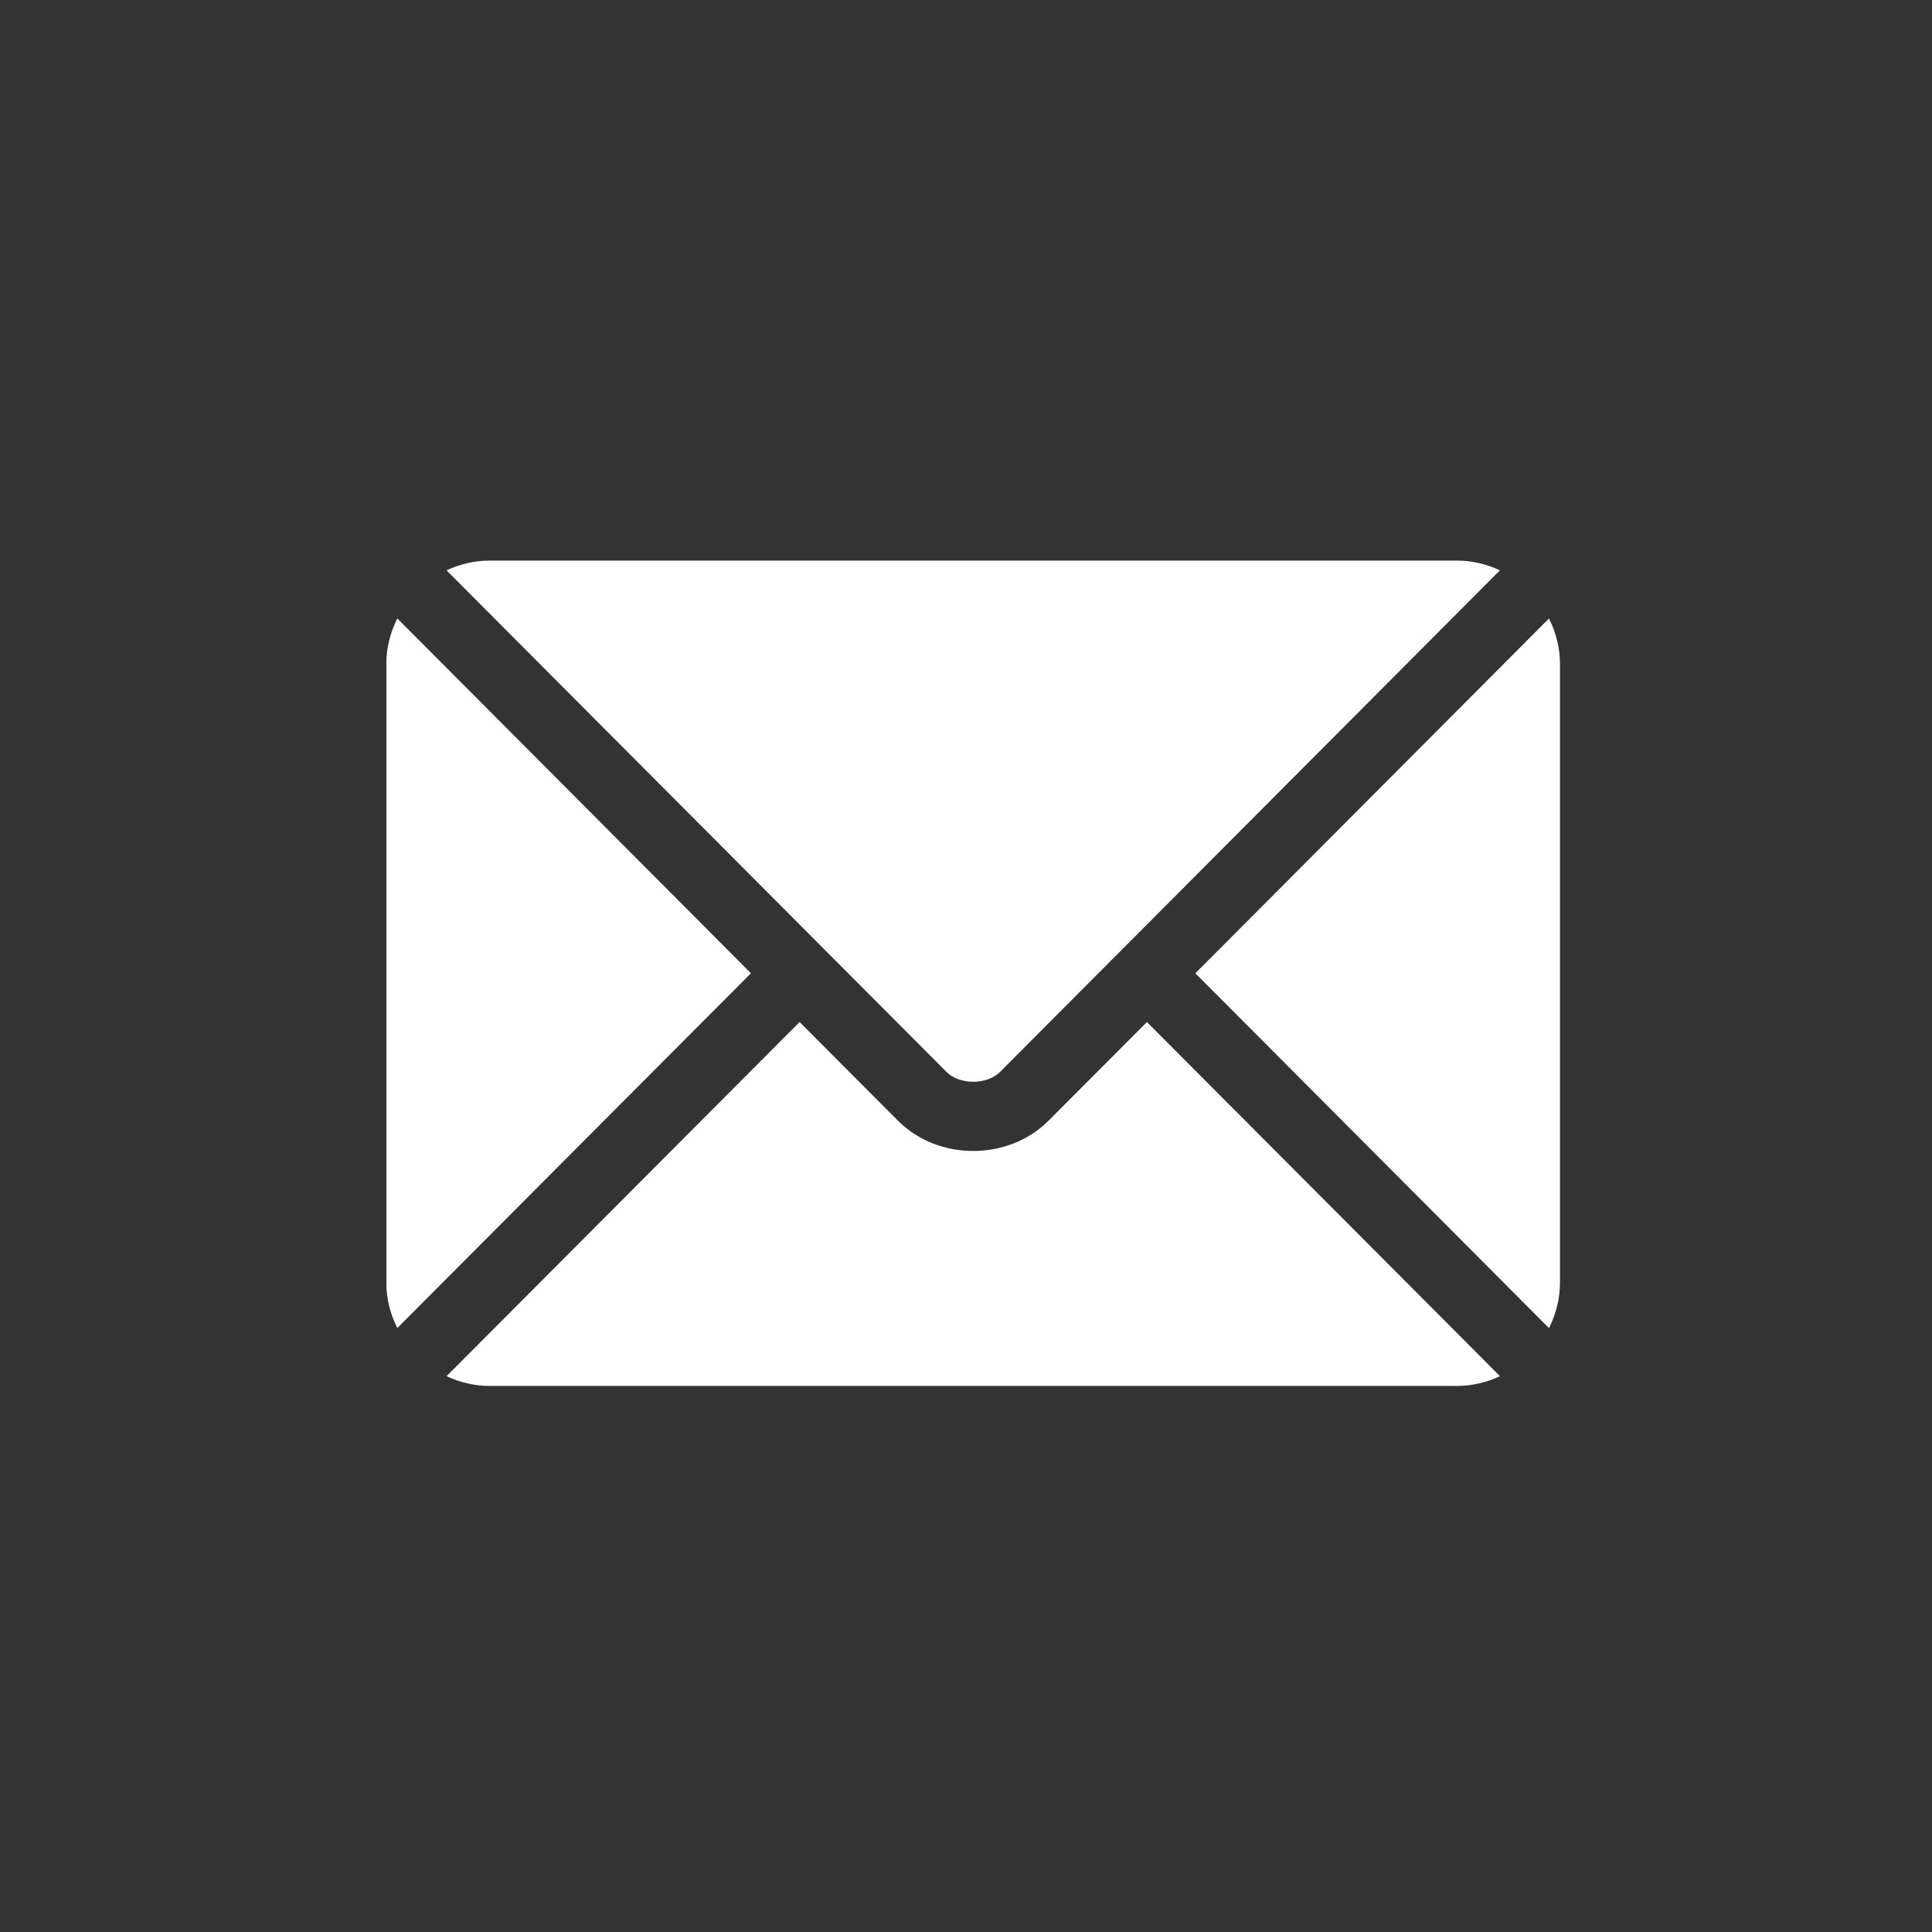 <svg width="25" height="25" viewBox="0 0 25 25" fill="none" xmlns="http://www.w3.org/2000/svg">
<rect x="0" y="0" width="25" height="25" fill="#333333" stroke="none"/>
<g clip-path="url(#clip0_60_378)">
<path d="M14.841 13.225L13.569 14.501C13.053 15.019 12.146 15.03 11.619 14.501L10.347 13.225L5.778 17.808C5.948 17.887 6.136 17.934 6.335 17.934H18.853C19.052 17.934 19.239 17.887 19.41 17.808L14.841 13.225Z" fill="white"/>
<path d="M18.853 7.254H6.335C6.136 7.254 5.948 7.301 5.778 7.38L10.66 12.278C10.66 12.278 10.661 12.278 10.661 12.278C10.661 12.279 10.661 12.279 10.661 12.279L12.249 13.872C12.417 14.04 12.77 14.04 12.939 13.872L14.526 12.28C14.526 12.28 14.526 12.279 14.527 12.278C14.527 12.278 14.527 12.278 14.528 12.278L19.409 7.38C19.239 7.301 19.052 7.254 18.853 7.254Z" fill="white"/>
<path d="M5.141 8.002C5.053 8.18 4.999 8.378 4.999 8.589V16.598C4.999 16.81 5.053 17.007 5.141 17.185L9.717 12.594L5.141 8.002Z" fill="white"/>
<path d="M20.044 8.003L15.468 12.594L20.044 17.186C20.132 17.008 20.186 16.81 20.186 16.599V8.59C20.186 8.378 20.132 8.181 20.044 8.003Z" fill="white"/>
</g>
<defs>
<clipPath id="clip0_60_378">
<rect width="15.187" height="15.187" fill="white" transform="translate(5 5)"/>
</clipPath>
</defs>
</svg>

